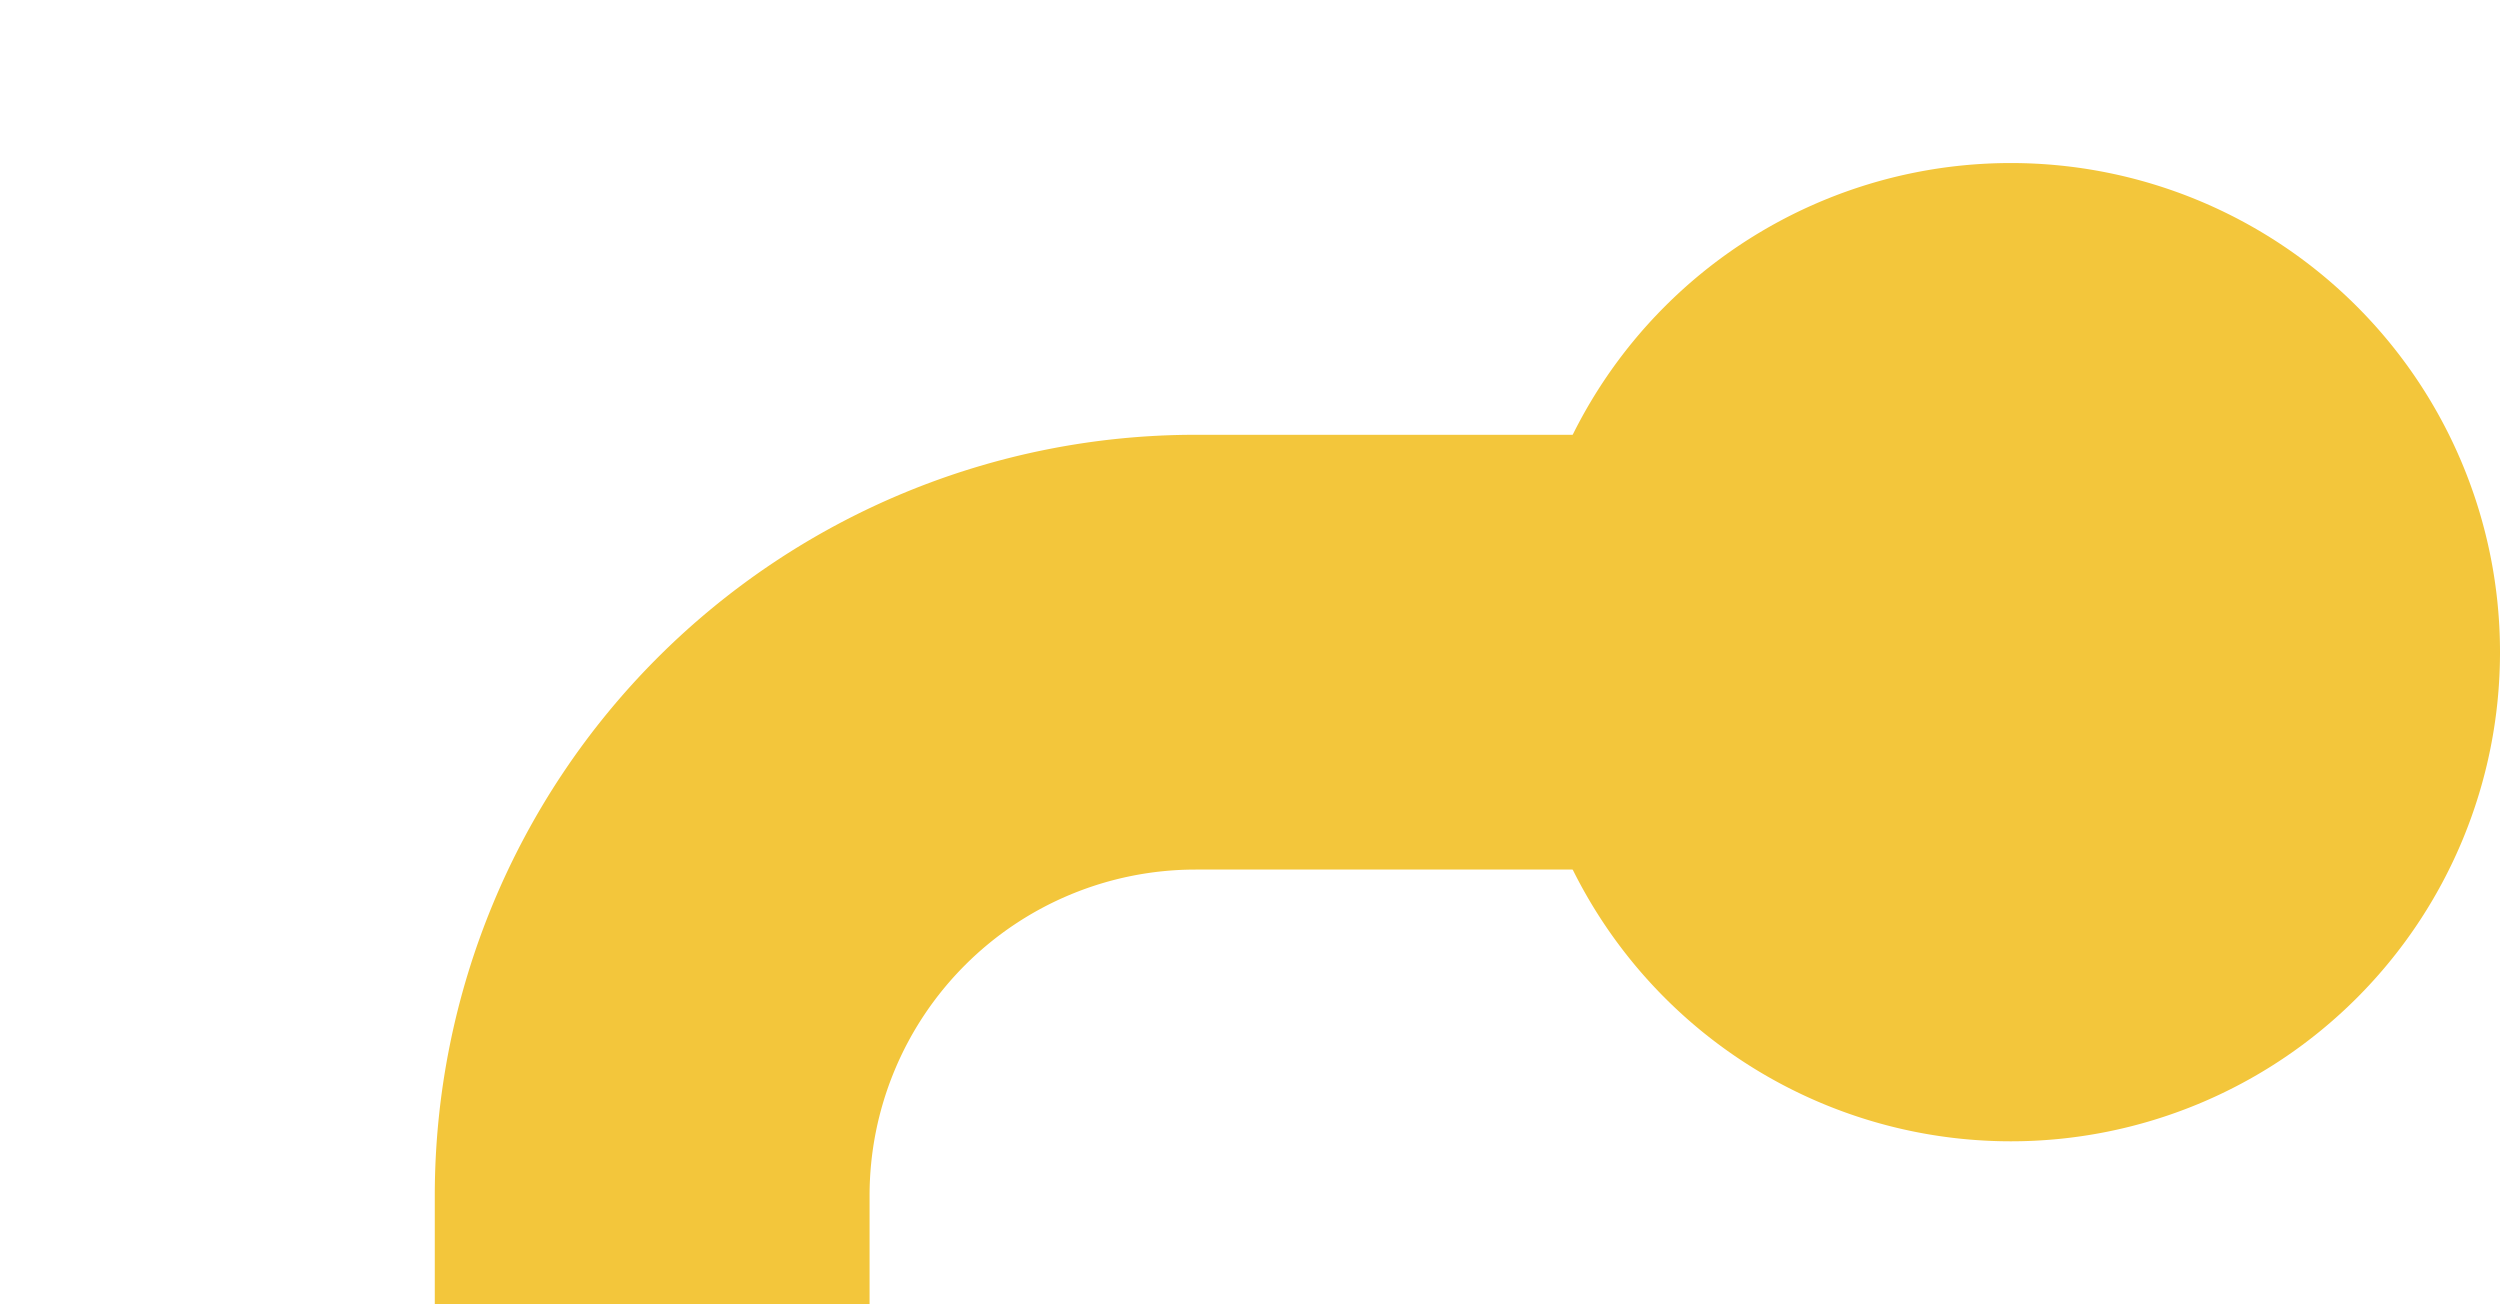 ﻿<?xml version="1.0" encoding="utf-8"?>
<svg version="1.1" xmlns:xlink="http://www.w3.org/1999/xlink" width="23px" height="12px" preserveAspectRatio="xMinYMid meet" viewBox="446 81  23 10" xmlns="http://www.w3.org/2000/svg">
  <path d="M 424 877  L 447 877  A 5 5 0 0 0 452 872 L 452 91  A 5 5 0 0 1 457 86 L 465 86  " stroke-width="4" stroke="#f3c63b" fill="none" />
  <path d="M 464.5 81.5  A 4.5 4.5 0 0 0 460 86 A 4.5 4.5 0 0 0 464.5 90.5 A 4.5 4.5 0 0 0 469 86 A 4.5 4.5 0 0 0 464.5 81.5 Z " fill-rule="nonzero" fill="#f3c63b" stroke="none" />
</svg>